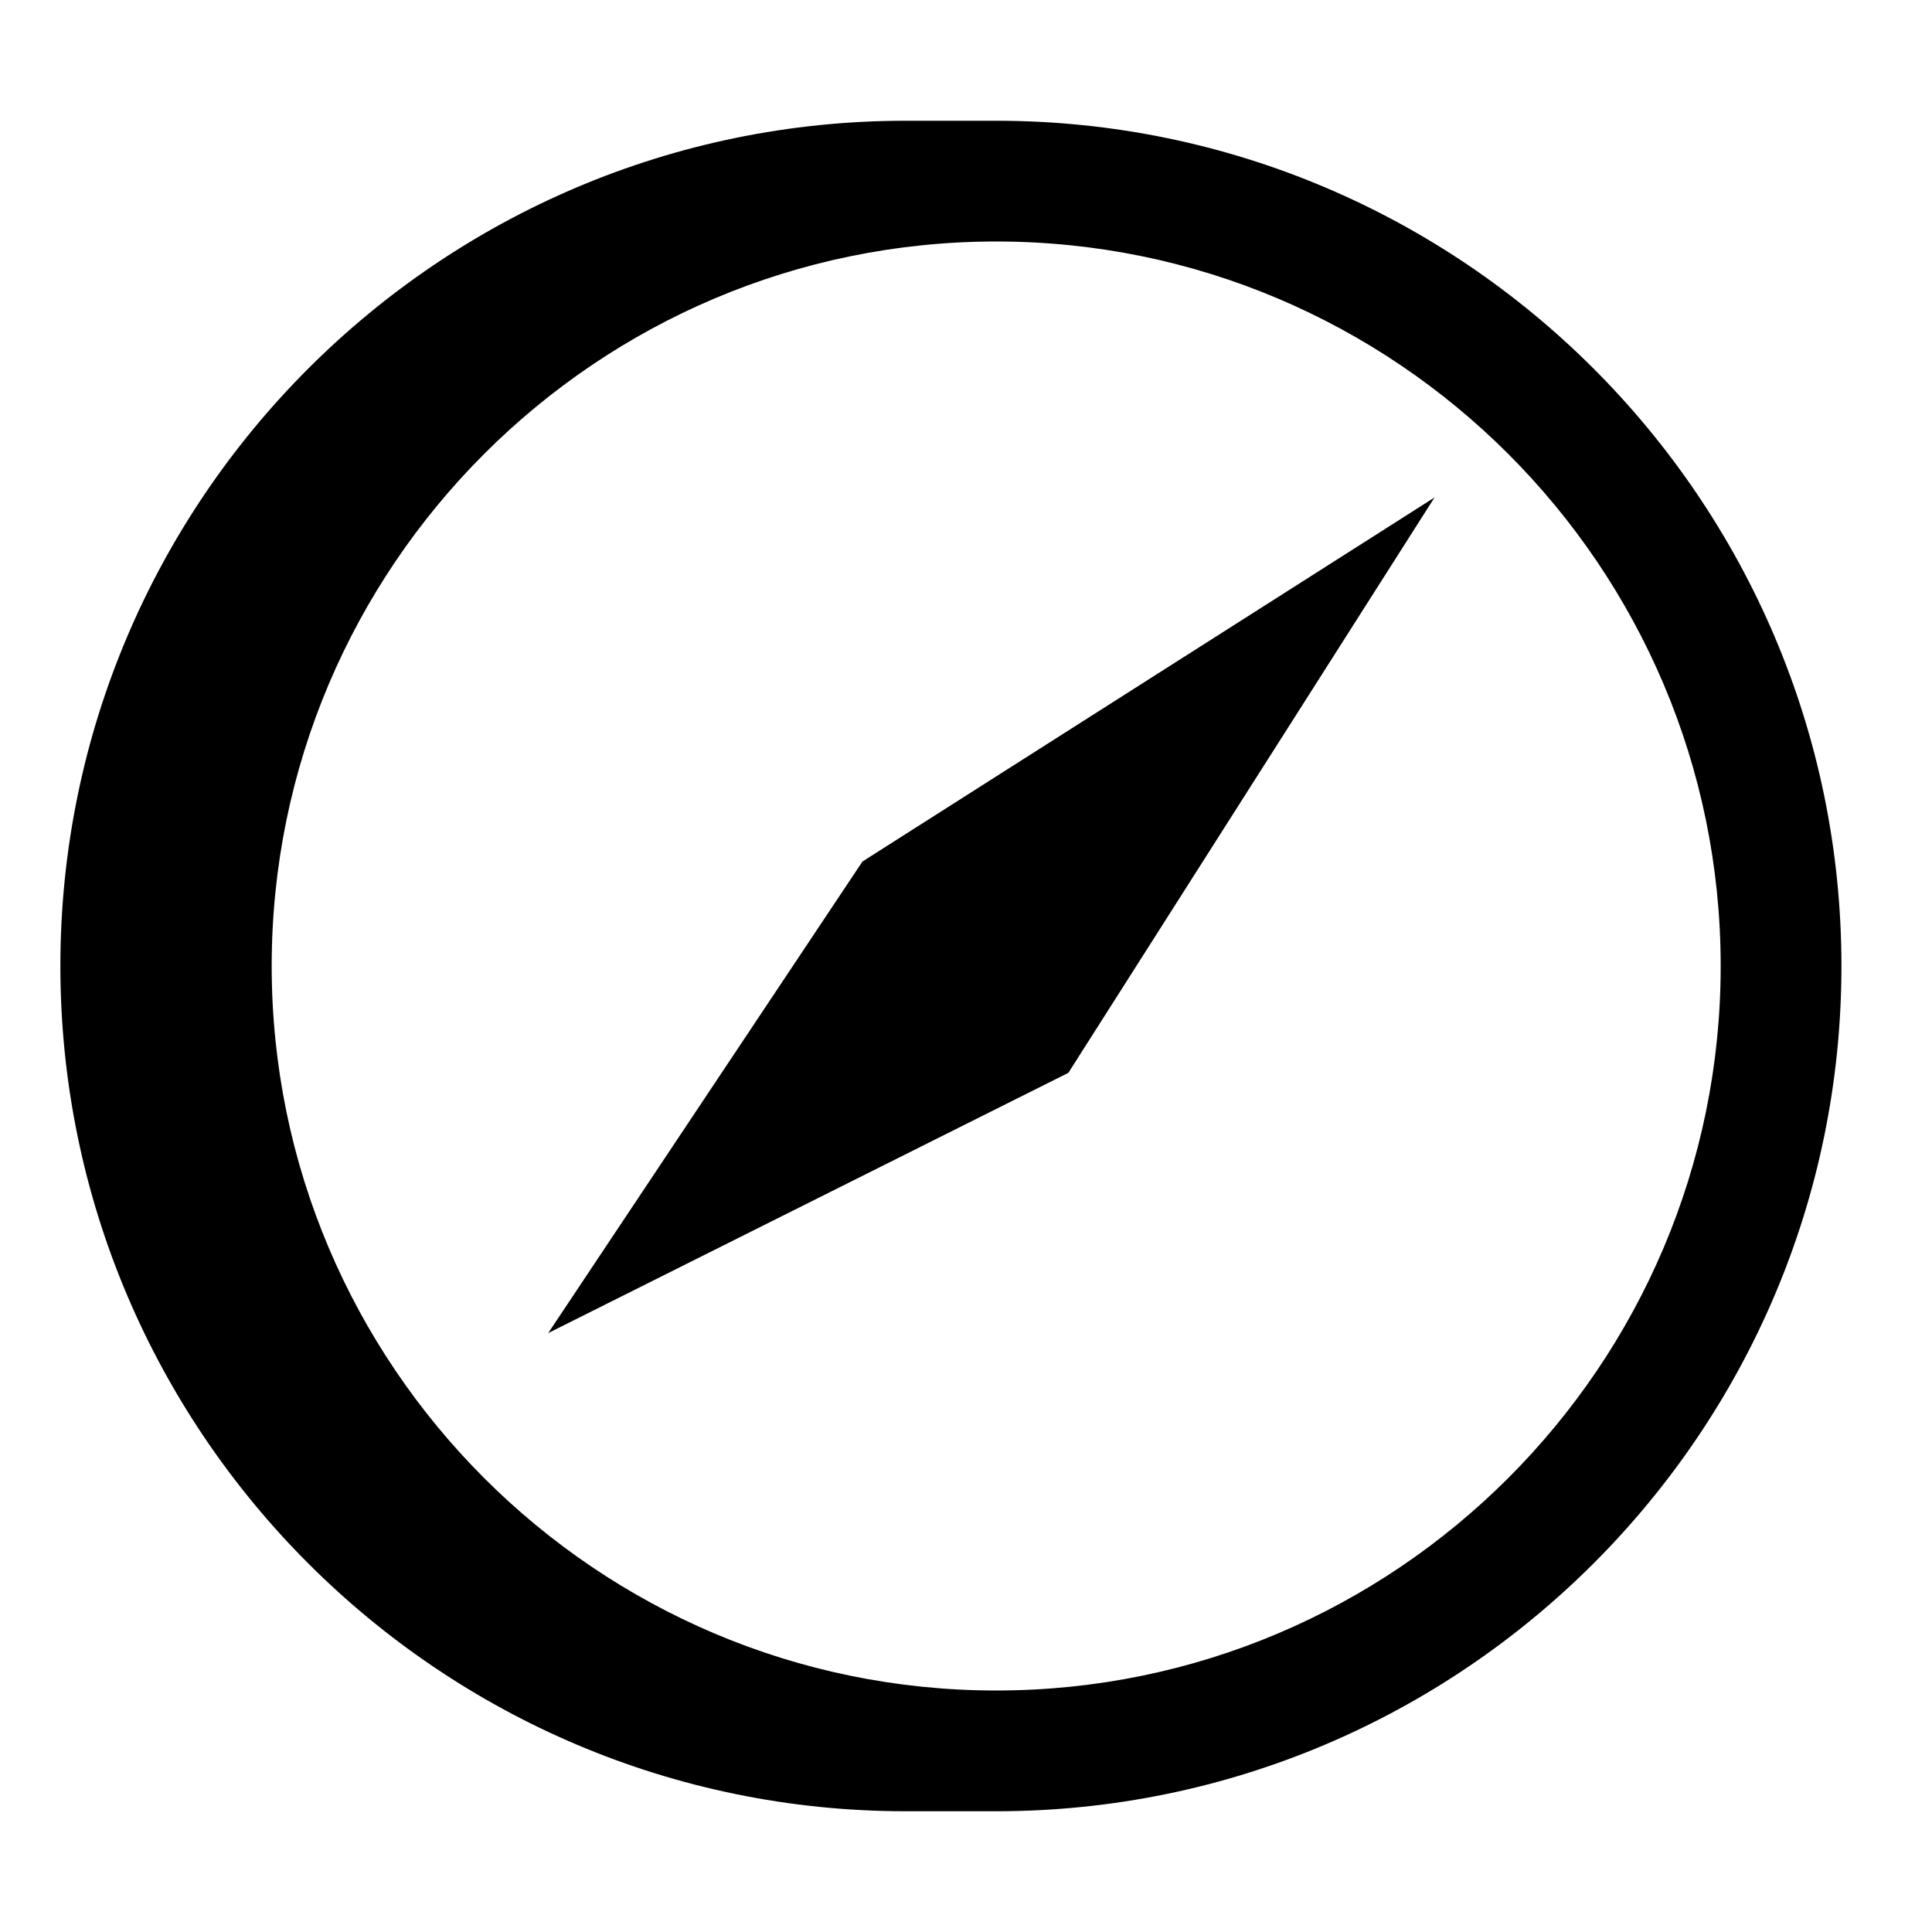 <svg xmlns="http://www.w3.org/2000/svg"  viewBox="0 0 64 64" width="512px" height="512px"><path d="M 30 4 C 14.561 4 2 16.561 2 32 C 2 47.439 14.561 60 30 60 L 33 60 C 48.439 60 61 47.439 61 32 C 61 16.561 48.439 4 33 4 L 30 4 z M 33 8 C 46.233 8 57 18.766 57 32 C 57 45.234 46.233 56 33 56 C 19.767 56 9 45.234 9 32 C 9 18.766 19.767 8 33 8 z M 47.52 16.48 L 28.57 28.539 L 18.16 44.16 L 35.391 35.539 L 47.52 16.48 z"/></svg>